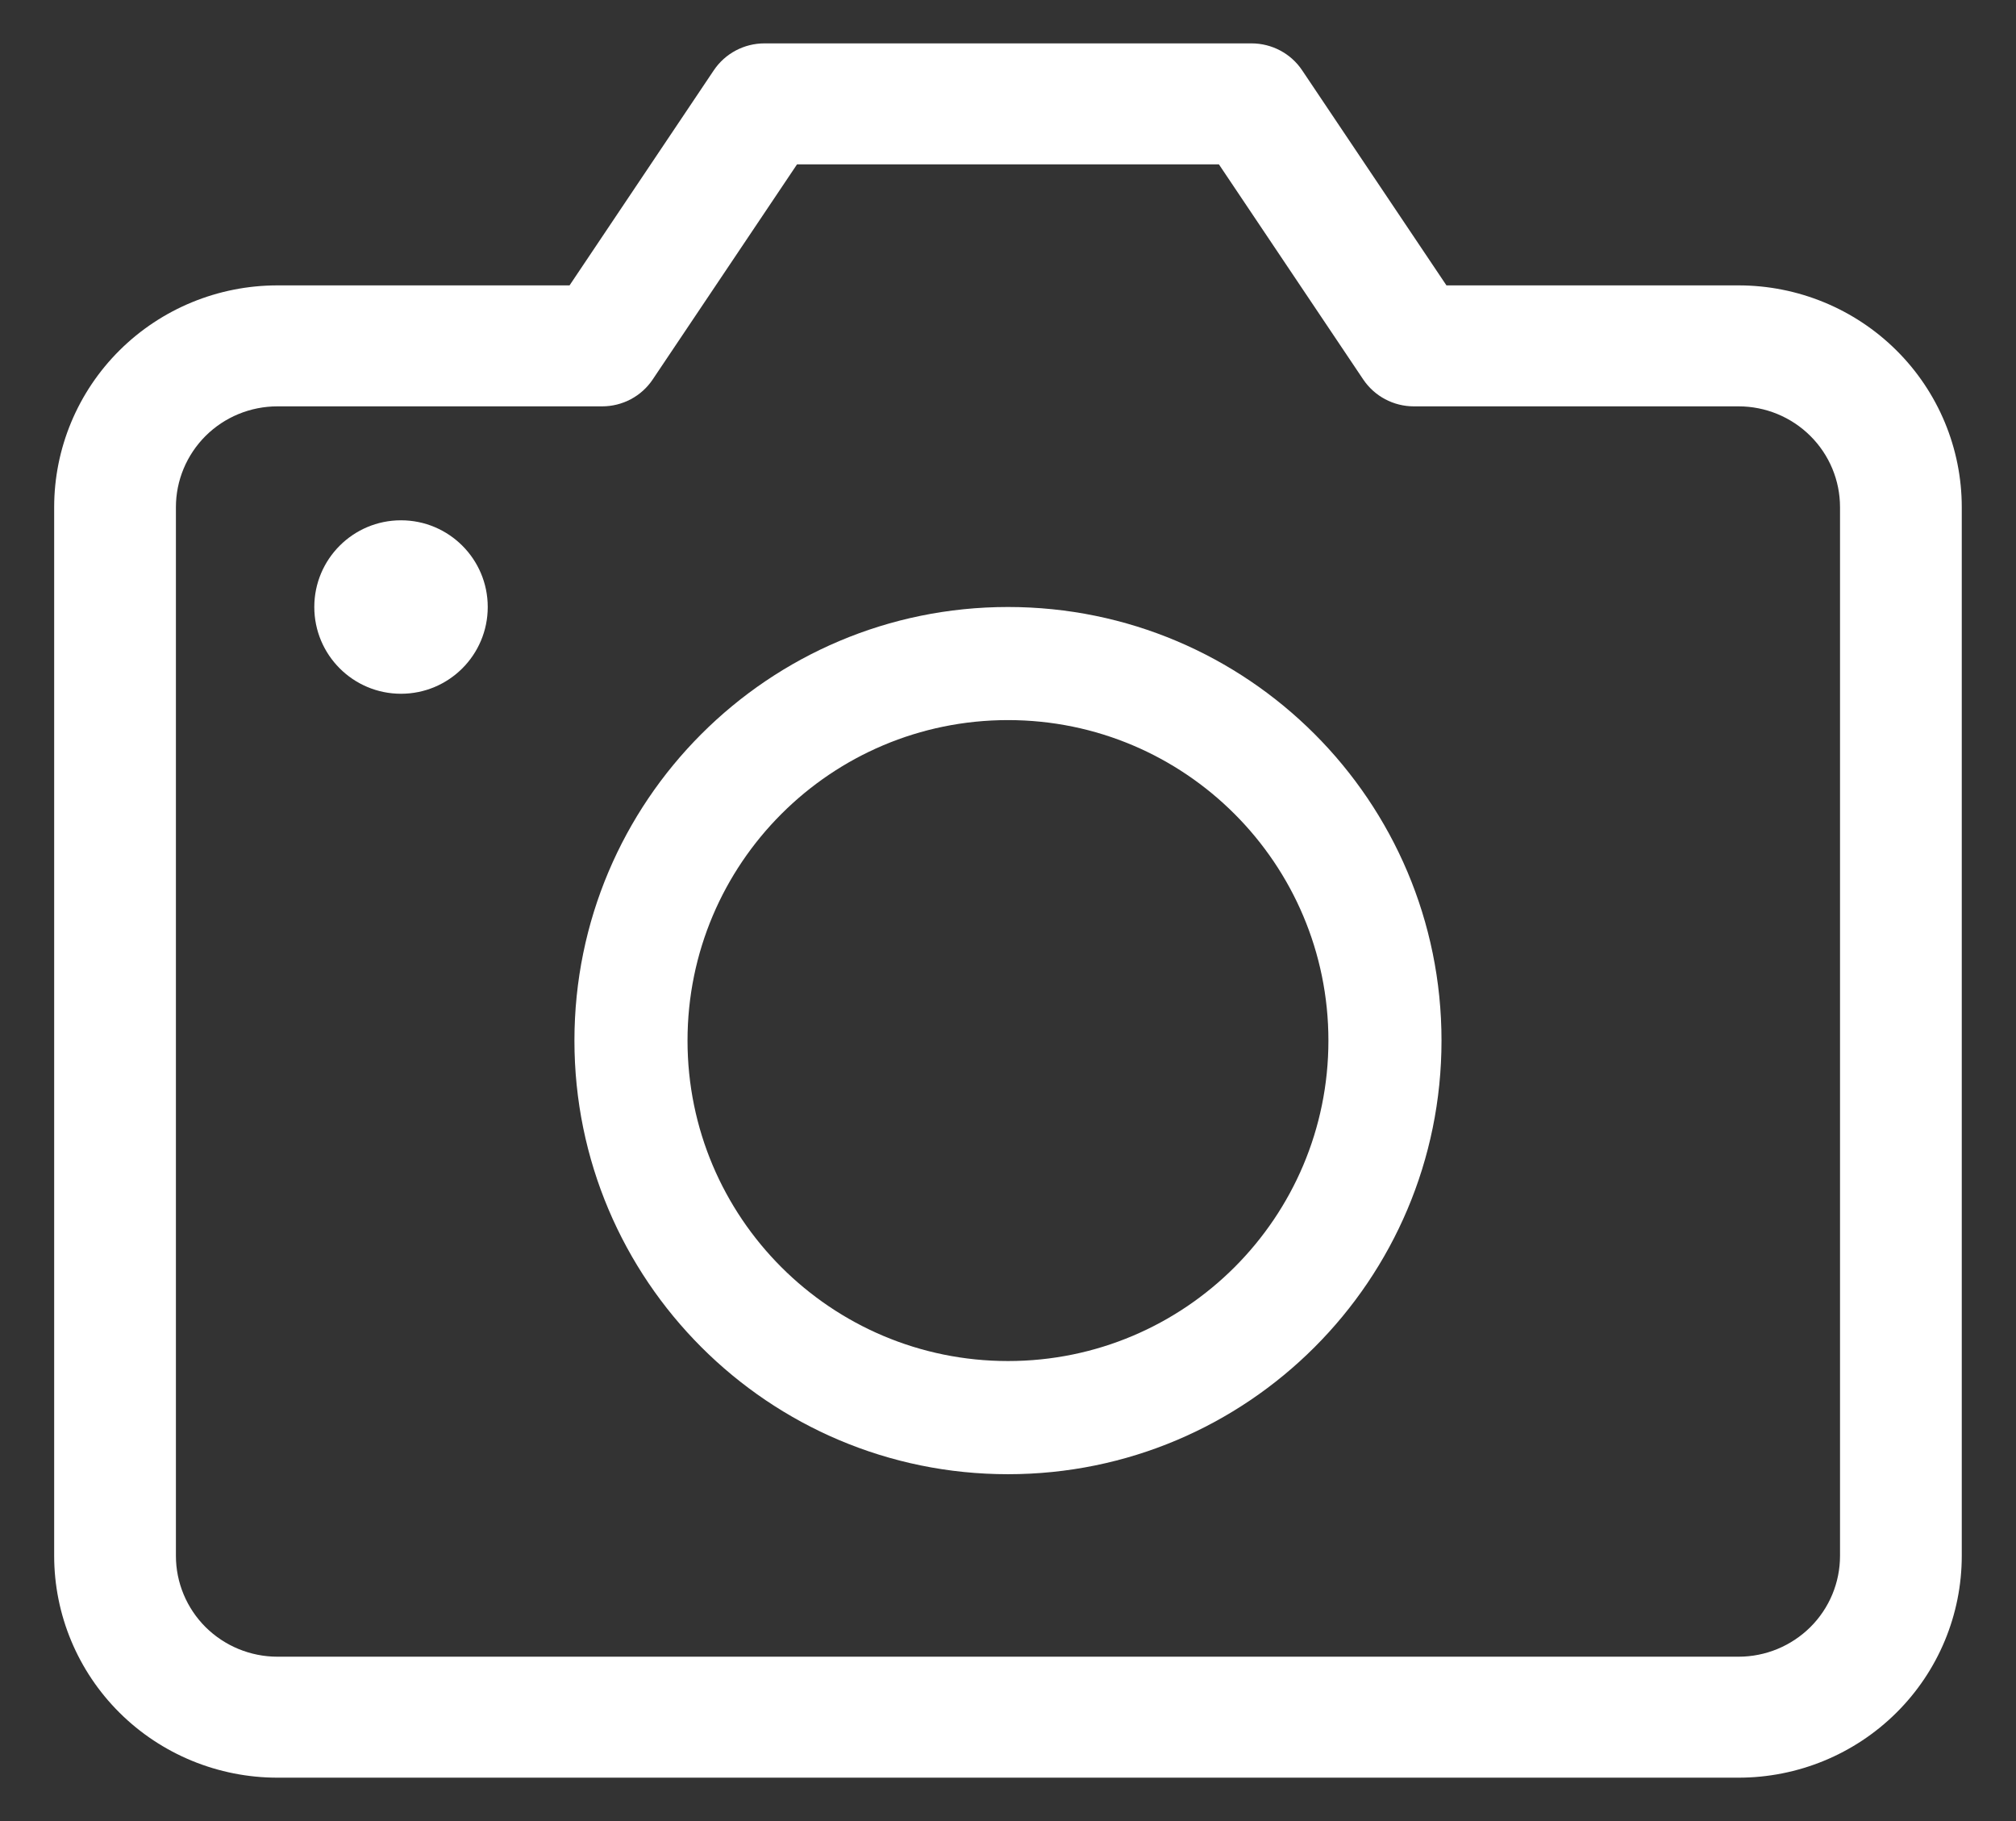 <svg width="31" height="28" viewBox="0 0 31 28" fill="none" xmlns="http://www.w3.org/2000/svg">
<rect x="0" y="0" width="31" height="28" fill="#333333" stroke="none"/>
<path fill-rule="evenodd" clip-rule="evenodd" d="M8.833 16C8.833 12.318 11.818 9.333 15.5 9.333C19.182 9.333 22.166 12.318 22.166 16C22.166 19.682 19.182 22.667 15.5 22.667C11.818 22.667 8.833 19.682 8.833 16ZM15.5 11.072C12.778 11.072 10.572 13.279 10.572 16C10.572 18.721 12.778 20.927 15.5 20.927C18.221 20.927 20.427 18.721 20.427 16C20.427 13.279 18.221 11.072 15.5 11.072Z" fill="white"/>
<path d="M7.5 9.333C7.5 10.07 6.903 10.667 6.166 10.667C5.43 10.667 4.833 10.07 4.833 9.333C4.833 8.597 5.43 8 6.166 8C6.903 8 7.5 8.597 7.5 9.333Z" fill="white"/>
<path fill-rule="evenodd" clip-rule="evenodd" d="M10.976 1.081C11.15 0.822 11.442 0.667 11.755 0.667H19.244C19.557 0.667 19.85 0.822 20.023 1.081L22.242 4.388H26.734C27.644 4.388 28.517 4.747 29.161 5.387C29.805 6.026 30.166 6.894 30.166 7.798V23.922C30.166 24.827 29.805 25.695 29.161 26.334C28.517 26.974 27.644 27.333 26.734 27.333H4.266C3.355 27.333 2.482 26.974 1.838 26.334C1.195 25.695 0.833 24.827 0.833 23.922V7.798C0.833 6.894 1.195 6.026 1.838 5.387C2.482 4.747 3.355 4.388 4.266 4.388H8.758L10.976 1.081ZM12.256 2.527L10.037 5.834C9.864 6.093 9.572 6.248 9.259 6.248H4.266C3.852 6.248 3.455 6.411 3.162 6.702C2.87 6.993 2.705 7.387 2.705 7.798V23.922C2.705 24.334 2.87 24.728 3.162 25.019C3.455 25.309 3.852 25.473 4.266 25.473H26.734C27.148 25.473 27.544 25.309 27.837 25.019C28.13 24.728 28.294 24.334 28.294 23.922V7.798C28.294 7.387 28.13 6.993 27.837 6.702C27.544 6.411 27.148 6.248 26.734 6.248H21.741C21.428 6.248 21.136 6.093 20.962 5.834L18.743 2.527H12.256Z" fill="white"/>
</svg>
